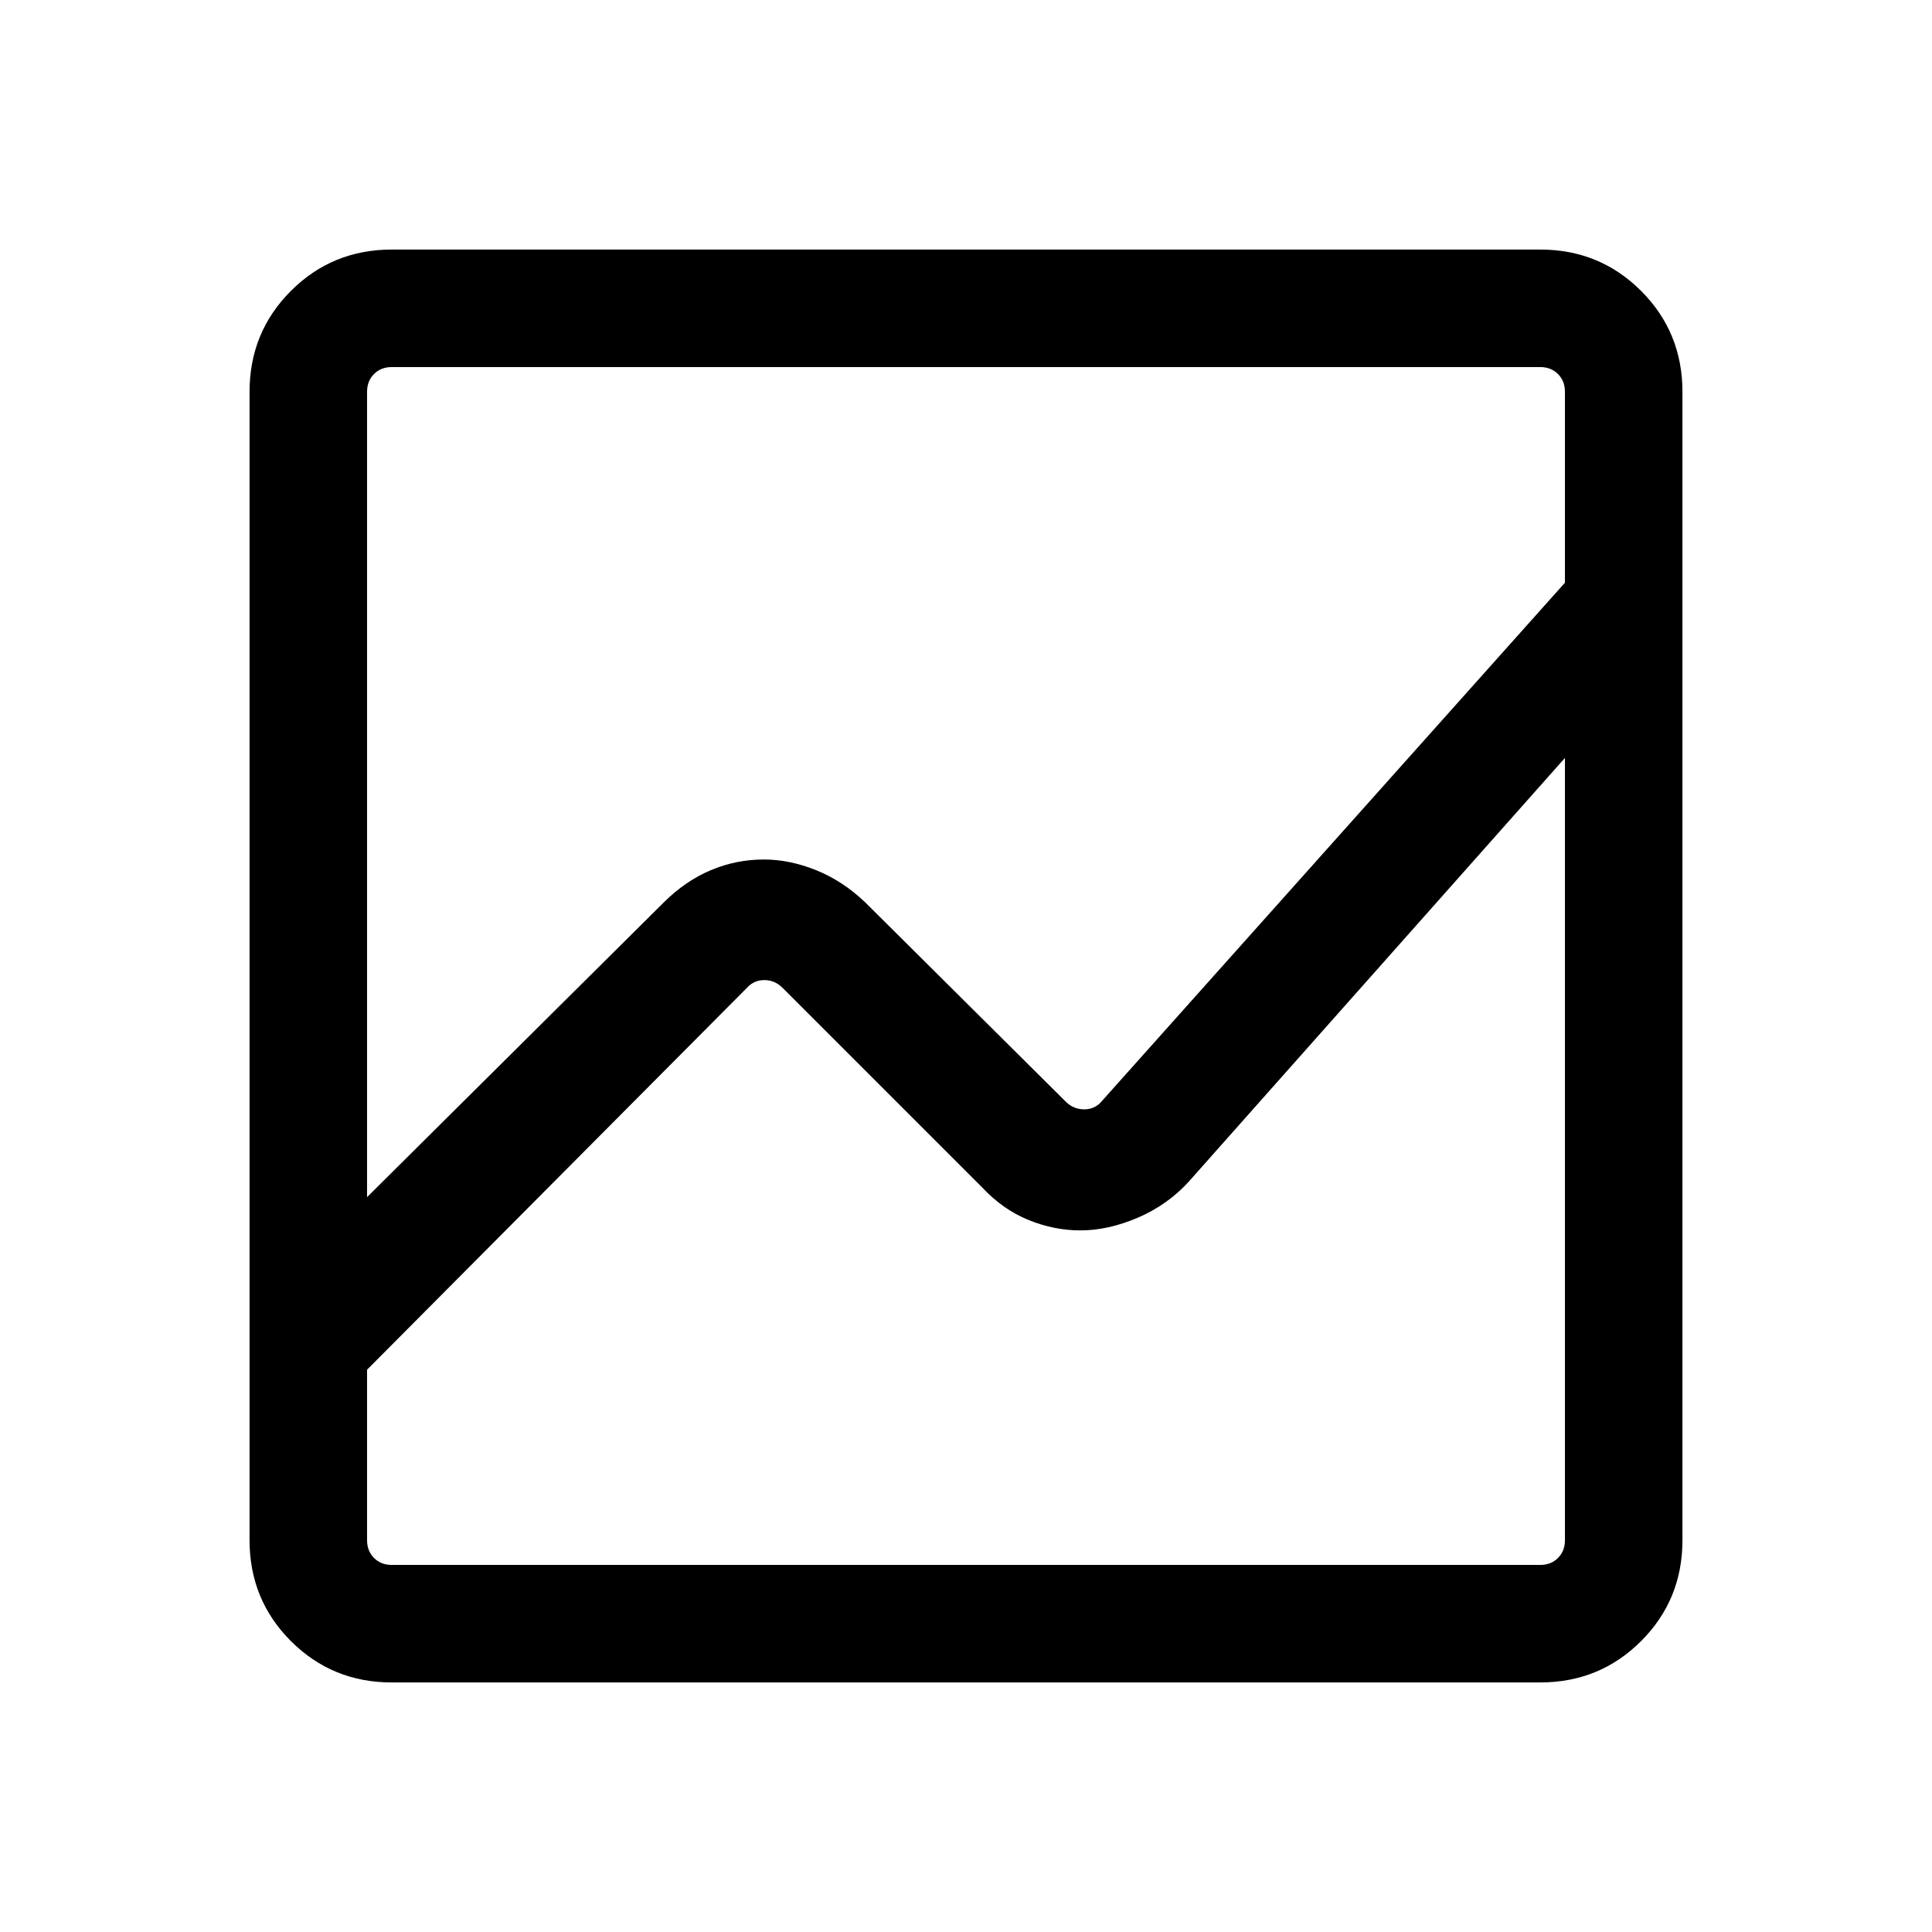 <svg xmlns="http://www.w3.org/2000/svg" height="48" viewBox="0 -960 960 960" width="48"><path d="M194.69-124q-29.59 0-50.14-20.55T124-194.69v-570.62q0-29.59 20.55-50.14T194.69-836h570.62q29.59 0 50.14 20.55T836-765.31v570.62q0 29.59-20.55 50.14T765.31-124H194.69Zm184.9-408.92q12.74 0 25.93 5.31 13.18 5.3 24.33 15.92l99.69 99.07q3.84 3.85 9.23 3.85 5.38 0 8.85-4.23l229.99-257.46v-94.85q0-5.38-3.46-8.84t-8.84-3.46H194.69q-5.38 0-8.84 3.46t-3.46 8.84v400.16l147.53-146.54q10.71-10.62 23.28-15.92 12.57-5.31 26.39-5.31Zm157.29 184.3q-13.02 0-25.75-5.15-12.72-5.15-22.98-16.08l-99.3-99.3Q385-473 379.81-473q-5.2 0-8.66 3.85L182.39-279.39v84.7q0 5.38 3.46 8.84t8.84 3.46h570.62q5.38 0 8.84-3.46t3.46-8.84v-388.7L590.69-372.85q-10.61 11.62-25.36 17.93-14.74 6.3-28.45 6.3Z"/></svg>